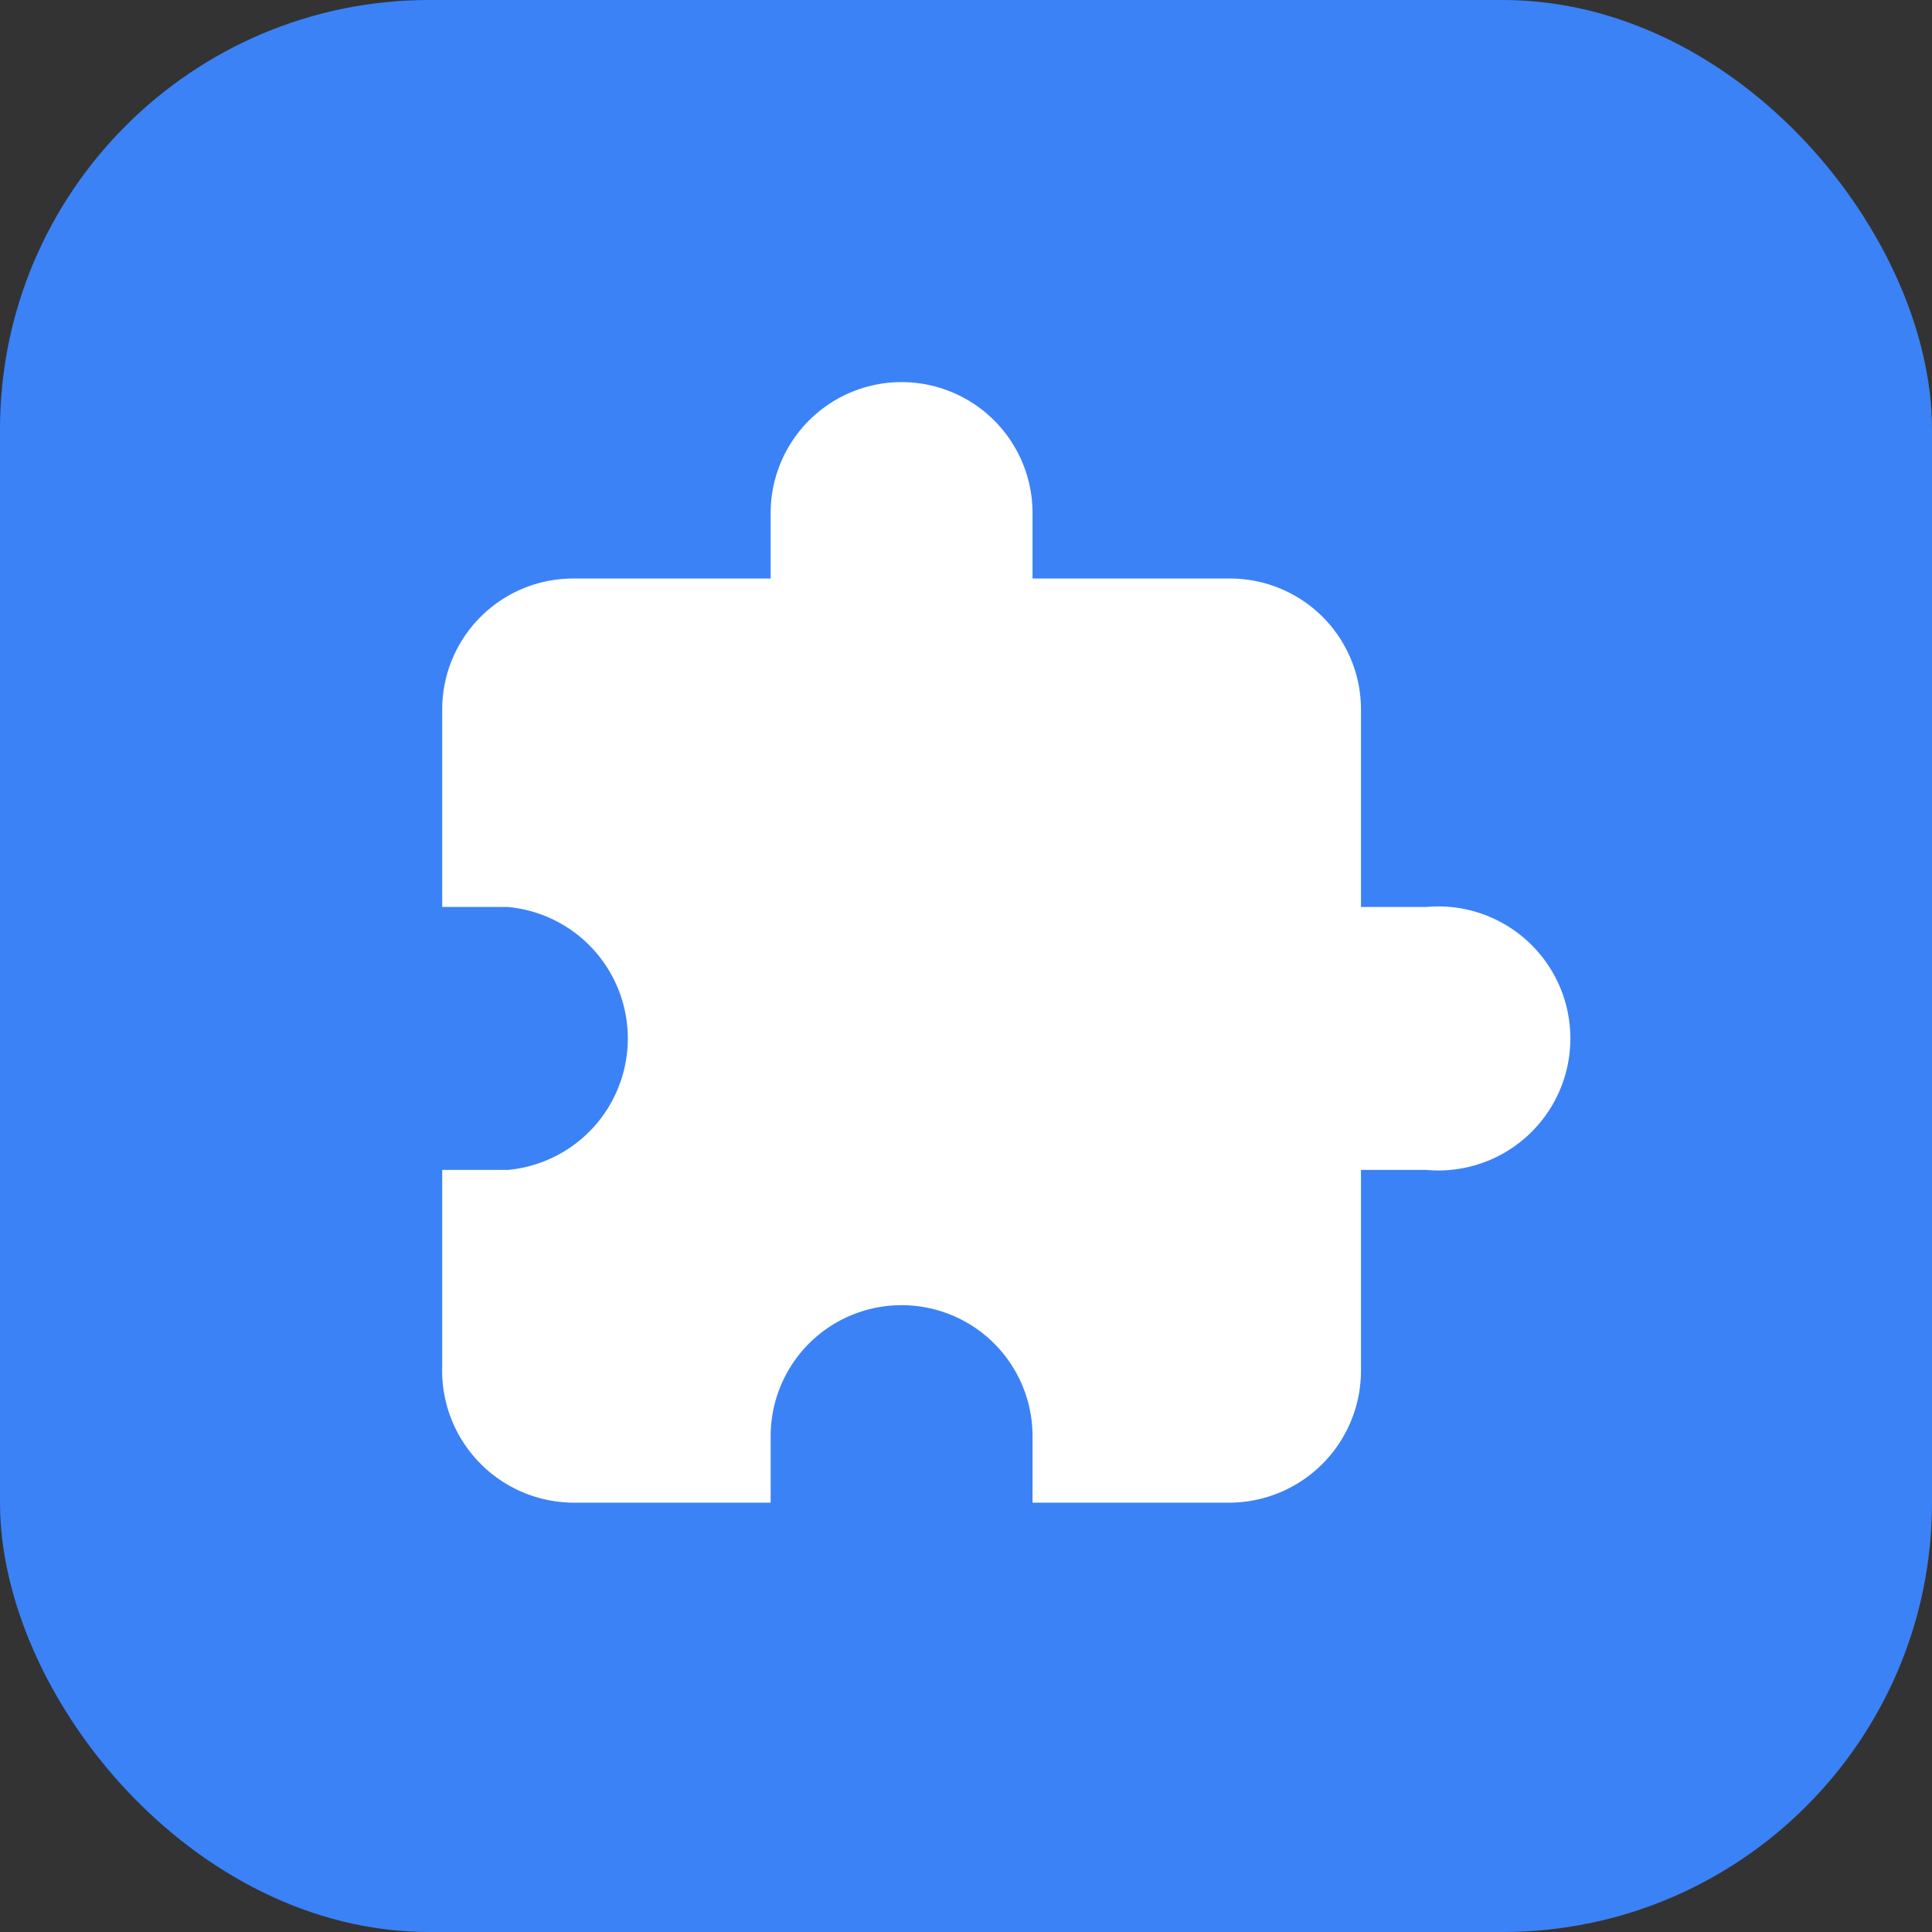 <svg id="图层_1" data-name="图层 1" xmlns="http://www.w3.org/2000/svg" viewBox="0 0 18 18">
  <rect x="0" y="0" width="18" height="18" fill="#333333" stroke="none"/>
  <defs>
    <style>
      .nckhfio85c-1 {
        fill: #3b82f6;
      }

      .nckhfio85c-2 {
        fill: #fff;
      }
    </style>
  </defs>
  <g id="IconAomMenuGJKColor">
    <rect class="nckhfio85c-1" width="18" height="18" rx="4" />
  </g>
  <path class="nckhfio85c-2"
    d="M13.29,8.45h-.61V6.61a1.22,1.22,0,0,0-1.22-1.22H9.62V4.78a1.22,1.22,0,0,0-2.44,0v.61H5.34A1.22,1.22,0,0,0,4.12,6.61V8.45h.61a1.23,1.23,0,0,1,0,2.45H4.12v1.83A1.23,1.23,0,0,0,5.34,14H7.18v-.62a1.22,1.22,0,1,1,2.44,0V14h1.84a1.23,1.23,0,0,0,1.22-1.23V10.9h.61a1.23,1.23,0,1,0,0-2.45Z" />
</svg>